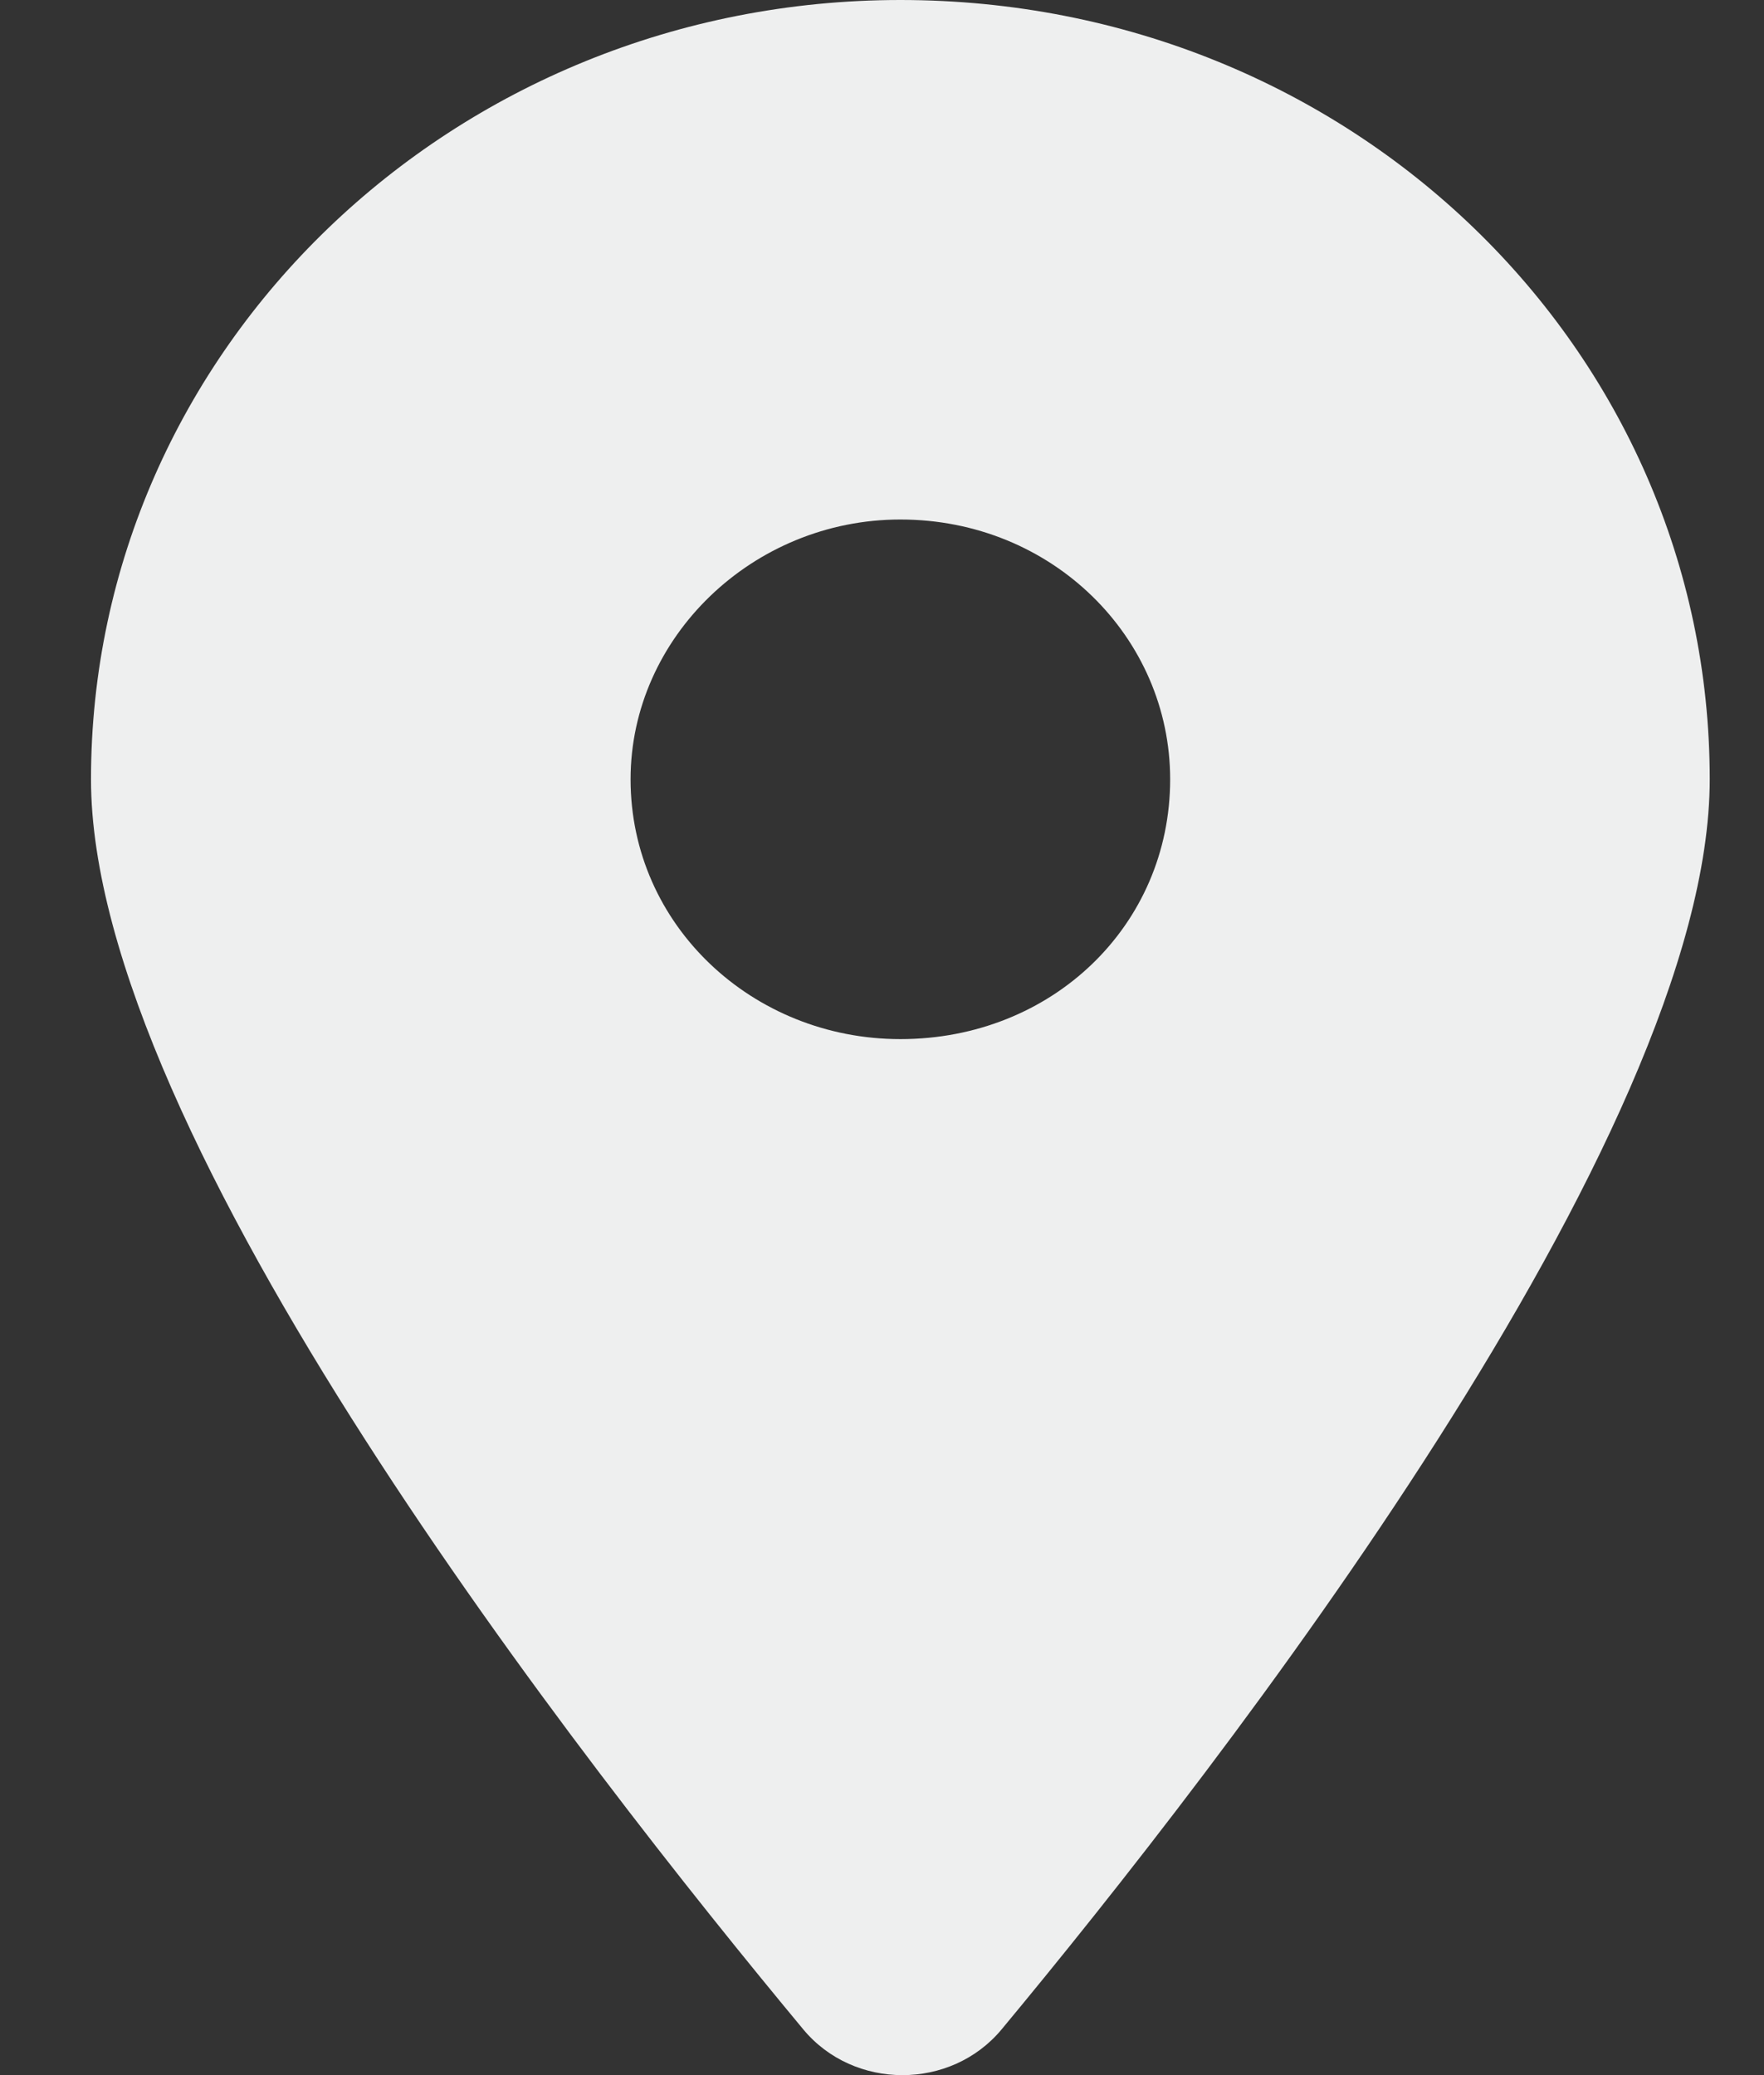 <svg width="17" height="20" viewBox="0 0 17 20" fill="none" xmlns="http://www.w3.org/2000/svg">
<rect x="0" y="0" width="17" height="20" fill="#333333" stroke="none"/>
<path d="M9.652 19.56C11.764 17.017 16.477 10.954 16.477 7.511C16.477 3.364 13.023 0 8.677 0C4.37 0 0.877 3.364 0.877 7.511C0.877 10.954 5.63 17.017 7.742 19.56C8.23 20.147 9.164 20.147 9.652 19.56ZM8.677 10.015C7.255 10.015 6.077 8.919 6.077 7.511C6.077 6.142 7.255 5.007 8.677 5.007C10.139 5.007 11.277 6.142 11.277 7.511C11.277 8.919 10.139 10.015 8.677 10.015Z" fill="#EEEFEF"/>
</svg>
